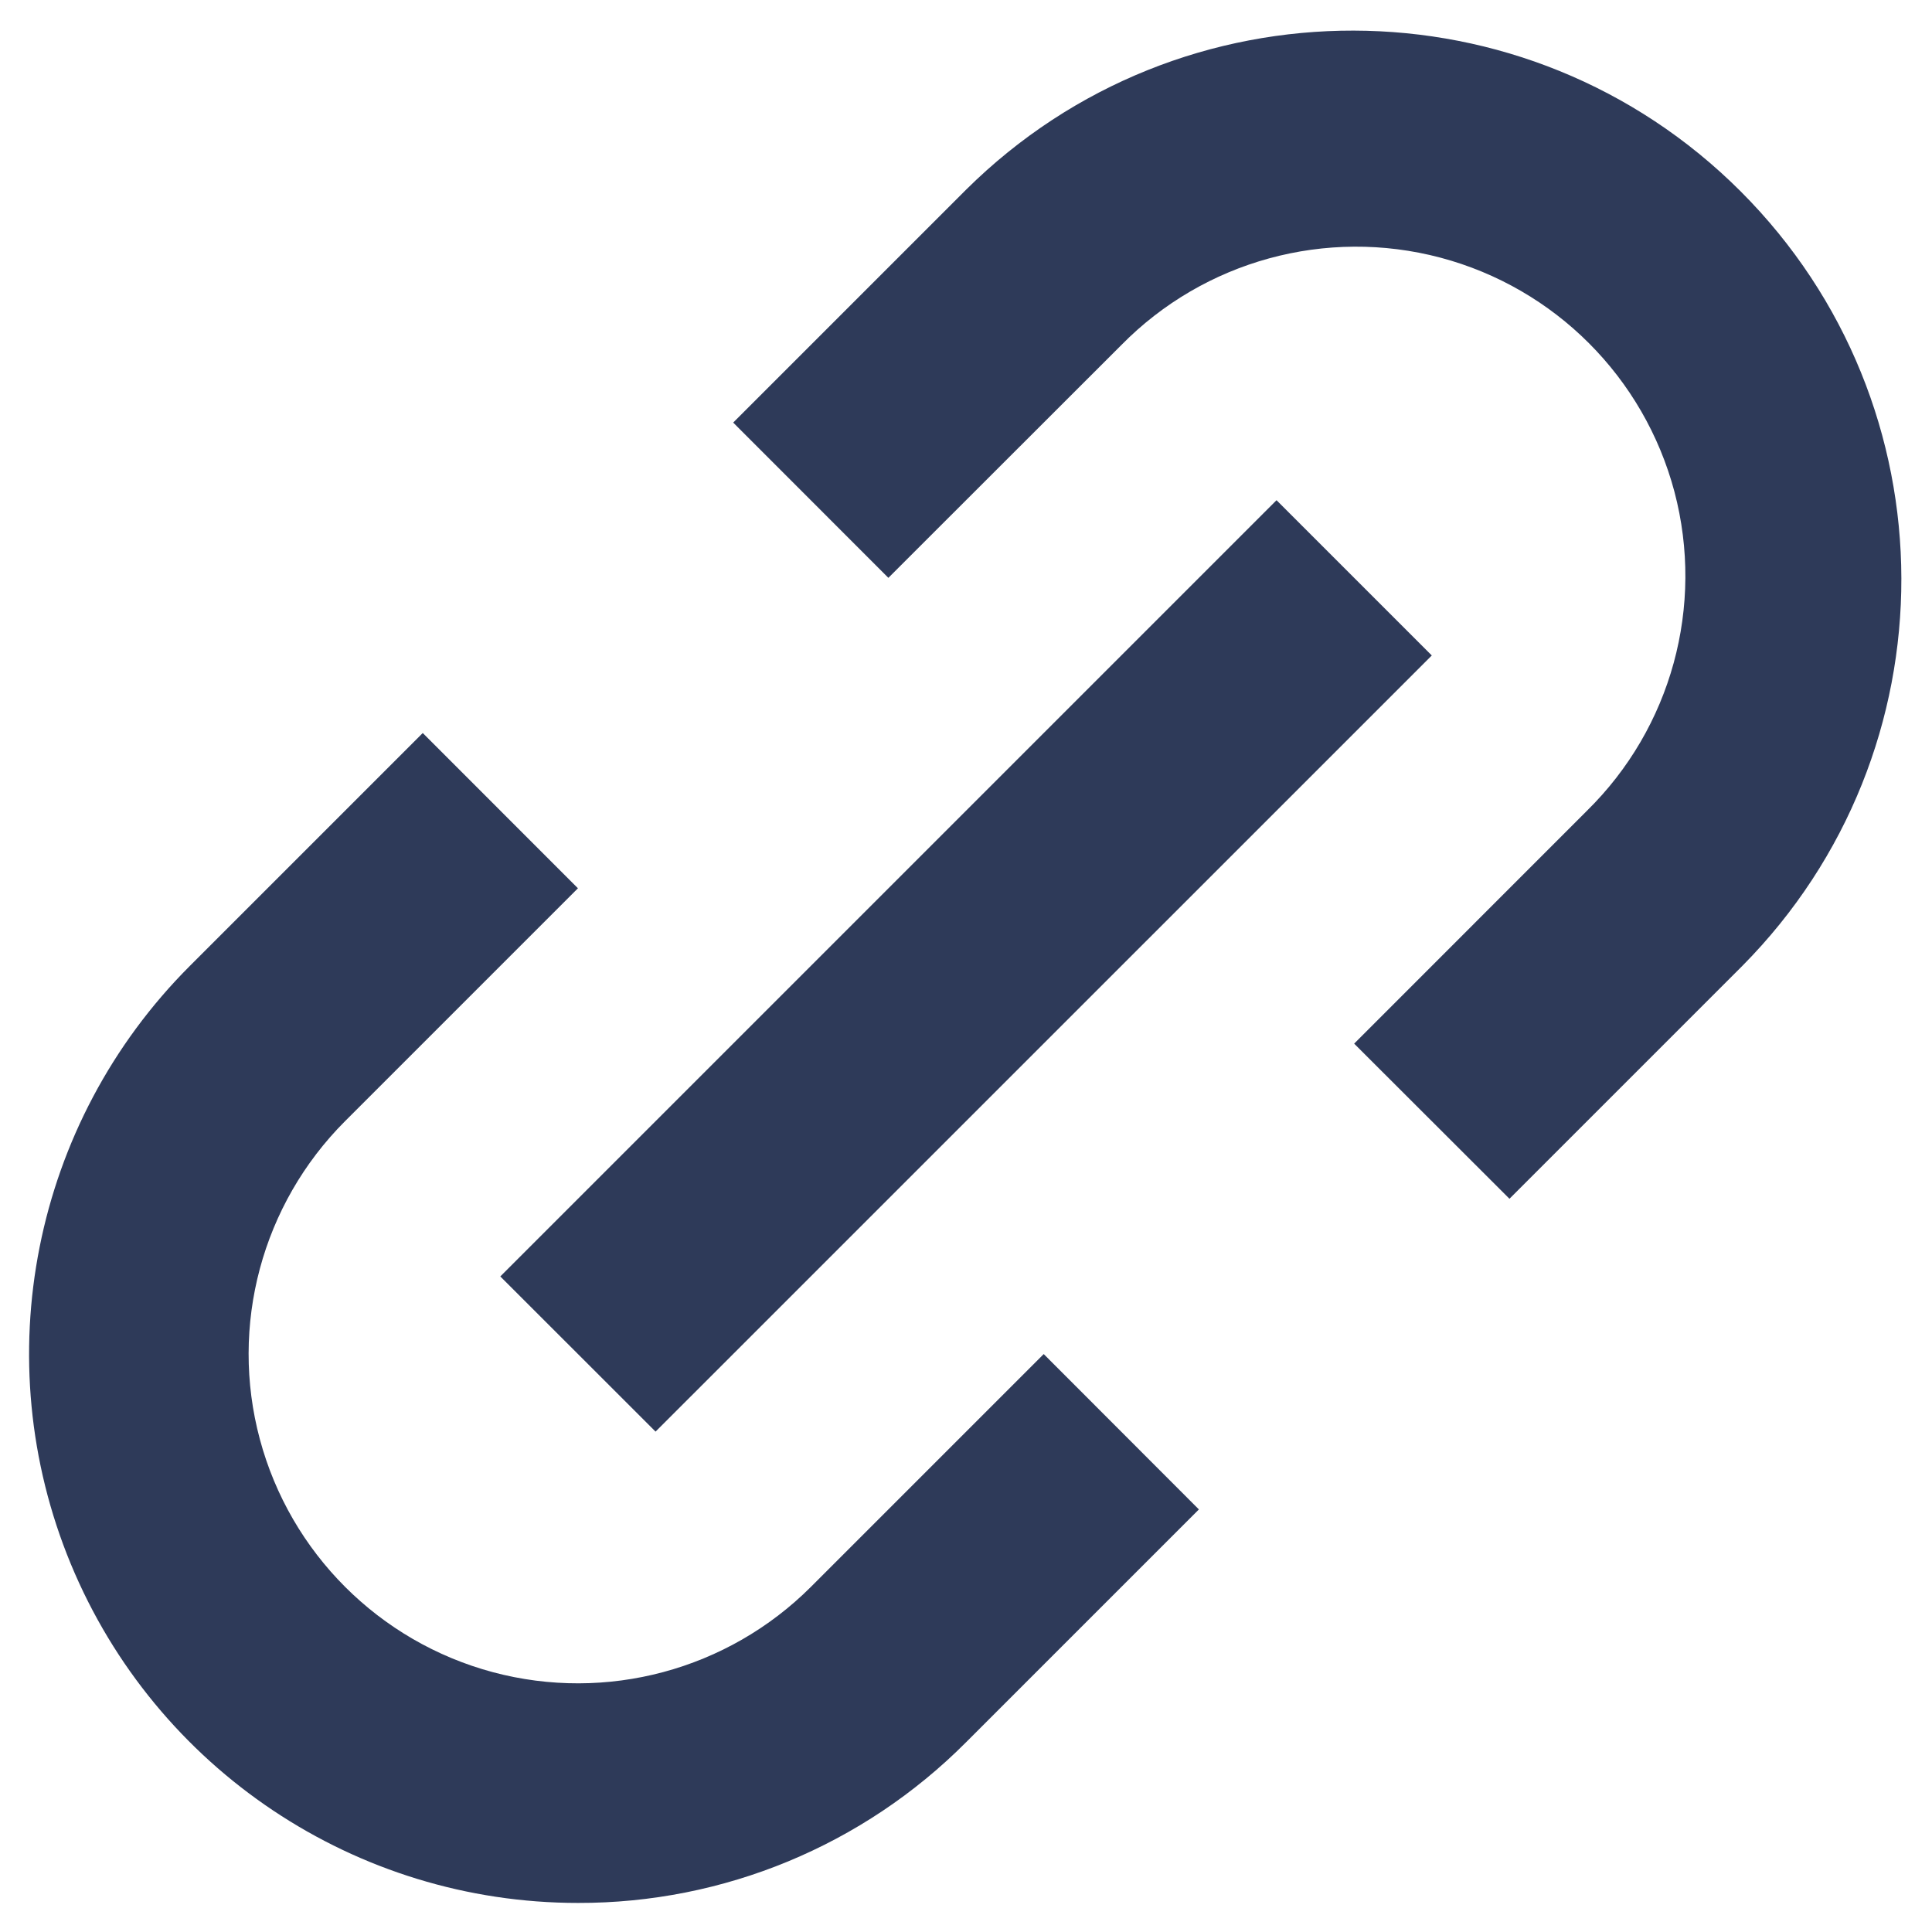 <svg width="22" height="22" viewBox="0 0 22 22" fill="none" xmlns="http://www.w3.org/2000/svg">
<path d="M6.581 21.669C4.053 21.669 1.775 20.146 0.807 17.811C-0.16 15.476 0.374 12.788 2.161 11L4.814 8.347L6.581 10.115L3.93 12.766C2.982 13.714 2.612 15.095 2.959 16.389C3.306 17.683 4.317 18.694 5.611 19.041C6.905 19.387 8.286 19.017 9.234 18.07L11.885 15.419L13.652 17.188L11.001 19.839C9.831 21.014 8.24 21.673 6.581 21.669ZM7.465 16.302L5.697 14.535L14.536 5.696L16.304 7.464L7.466 16.301L7.465 16.302ZM17.189 13.651L15.42 11.884L18.071 9.232C19.032 8.288 19.411 6.901 19.067 5.599C18.721 4.297 17.705 3.28 16.403 2.934C15.101 2.589 13.713 2.969 12.769 3.929L10.116 6.58L8.349 4.812L11.001 2.16C13.445 -0.263 17.387 -0.254 19.821 2.179C22.254 4.613 22.262 8.555 19.84 10.999L17.189 13.65V13.651Z" fill="#2E3A59"/>
</svg>
